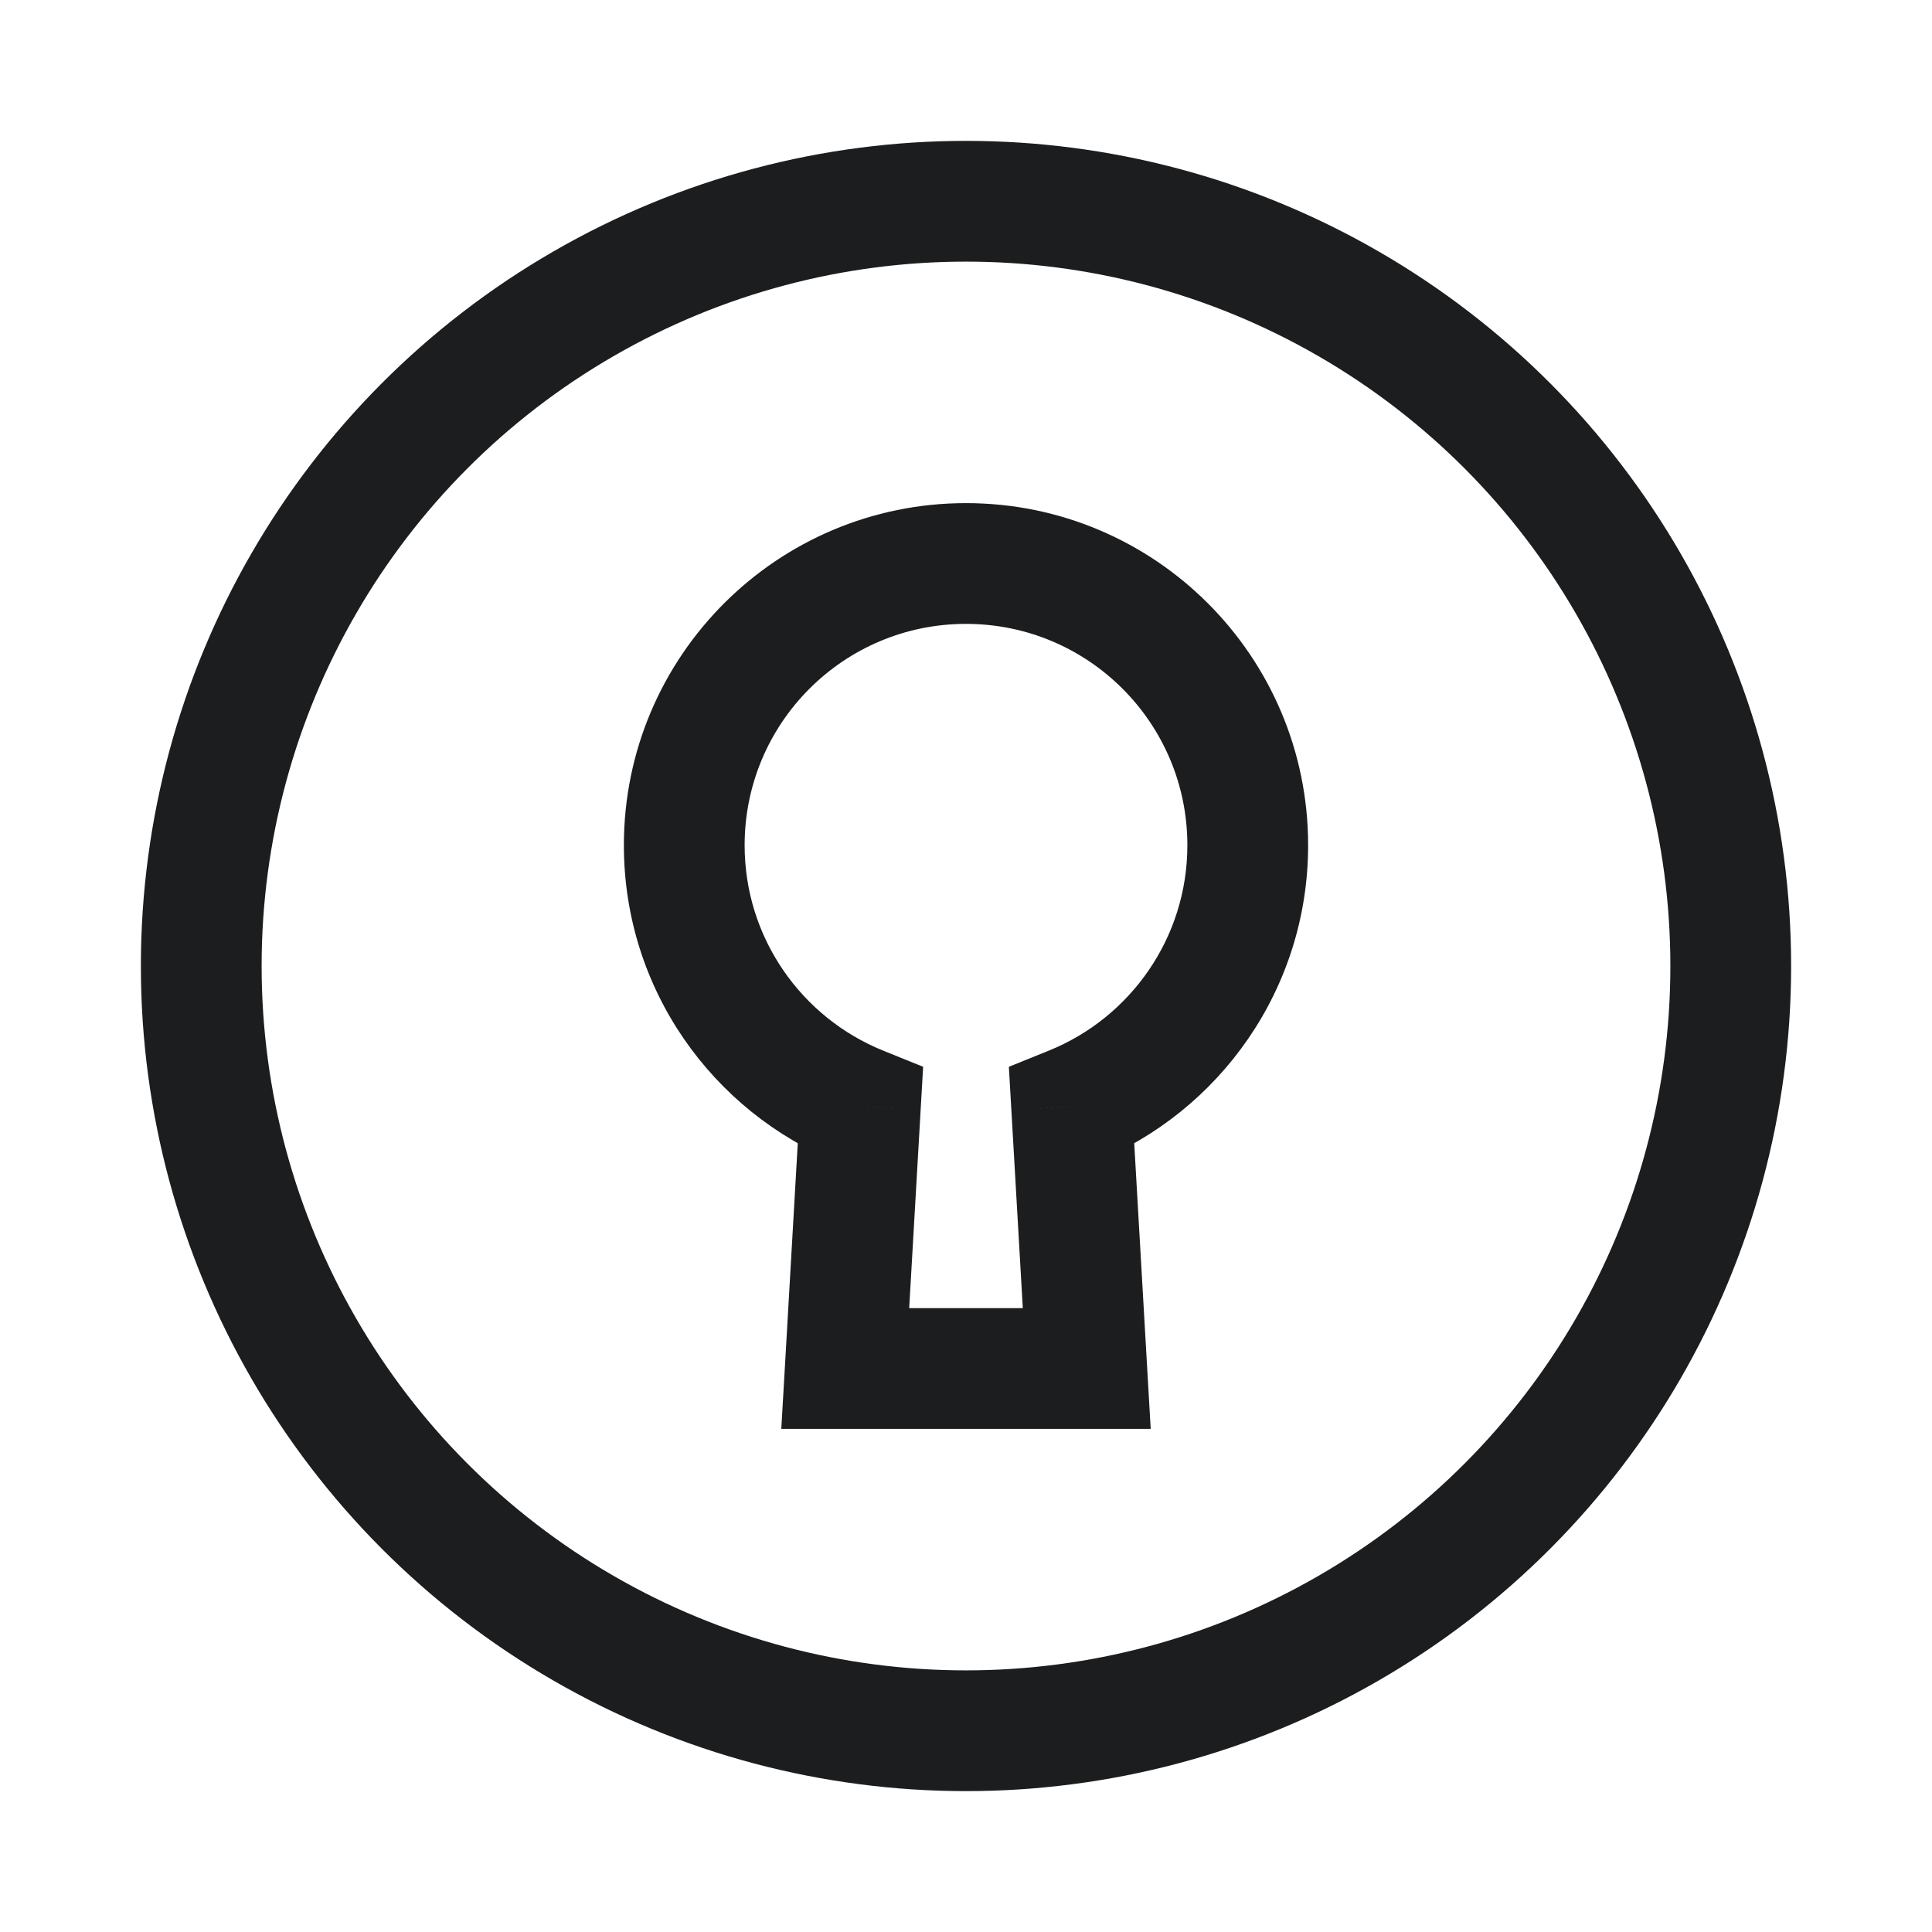 <svg width="48" height="48" viewBox="0 0 48 48" fill="none" xmlns="http://www.w3.org/2000/svg">
<circle cx="24" cy="24" r="19" stroke="#1C1D1E" stroke-width="3"/>
<path d="M26.625 27.491L26.062 26.101L25.065 26.504L25.127 27.578L26.625 27.491ZM21.375 27.491L22.873 27.578L22.935 26.504L21.938 26.101L21.375 27.491ZM21 34L19.503 33.914L19.411 35.5H21V34ZM27 34V35.5H28.589L28.497 33.914L27 34ZM29.5 21C29.5 23.306 28.08 25.284 26.062 26.101L27.187 28.882C30.3 27.622 32.5 24.57 32.5 21H29.5ZM24 15.5C27.038 15.5 29.5 17.962 29.5 21H32.5C32.5 16.306 28.694 12.5 24 12.5V15.5ZM18.5 21C18.5 17.962 20.962 15.5 24 15.5V12.5C19.306 12.5 15.5 16.306 15.5 21H18.5ZM21.938 26.101C19.92 25.284 18.5 23.306 18.5 21H15.5C15.5 24.57 17.7 27.622 20.813 28.882L21.938 26.101ZM19.878 27.405L19.503 33.914L22.497 34.086L22.873 27.578L19.878 27.405ZM21 35.5H27V32.5H21V35.5ZM28.497 33.914L28.122 27.405L25.127 27.578L25.503 34.086L28.497 33.914Z" fill="#1C1D1E"/>
</svg>
